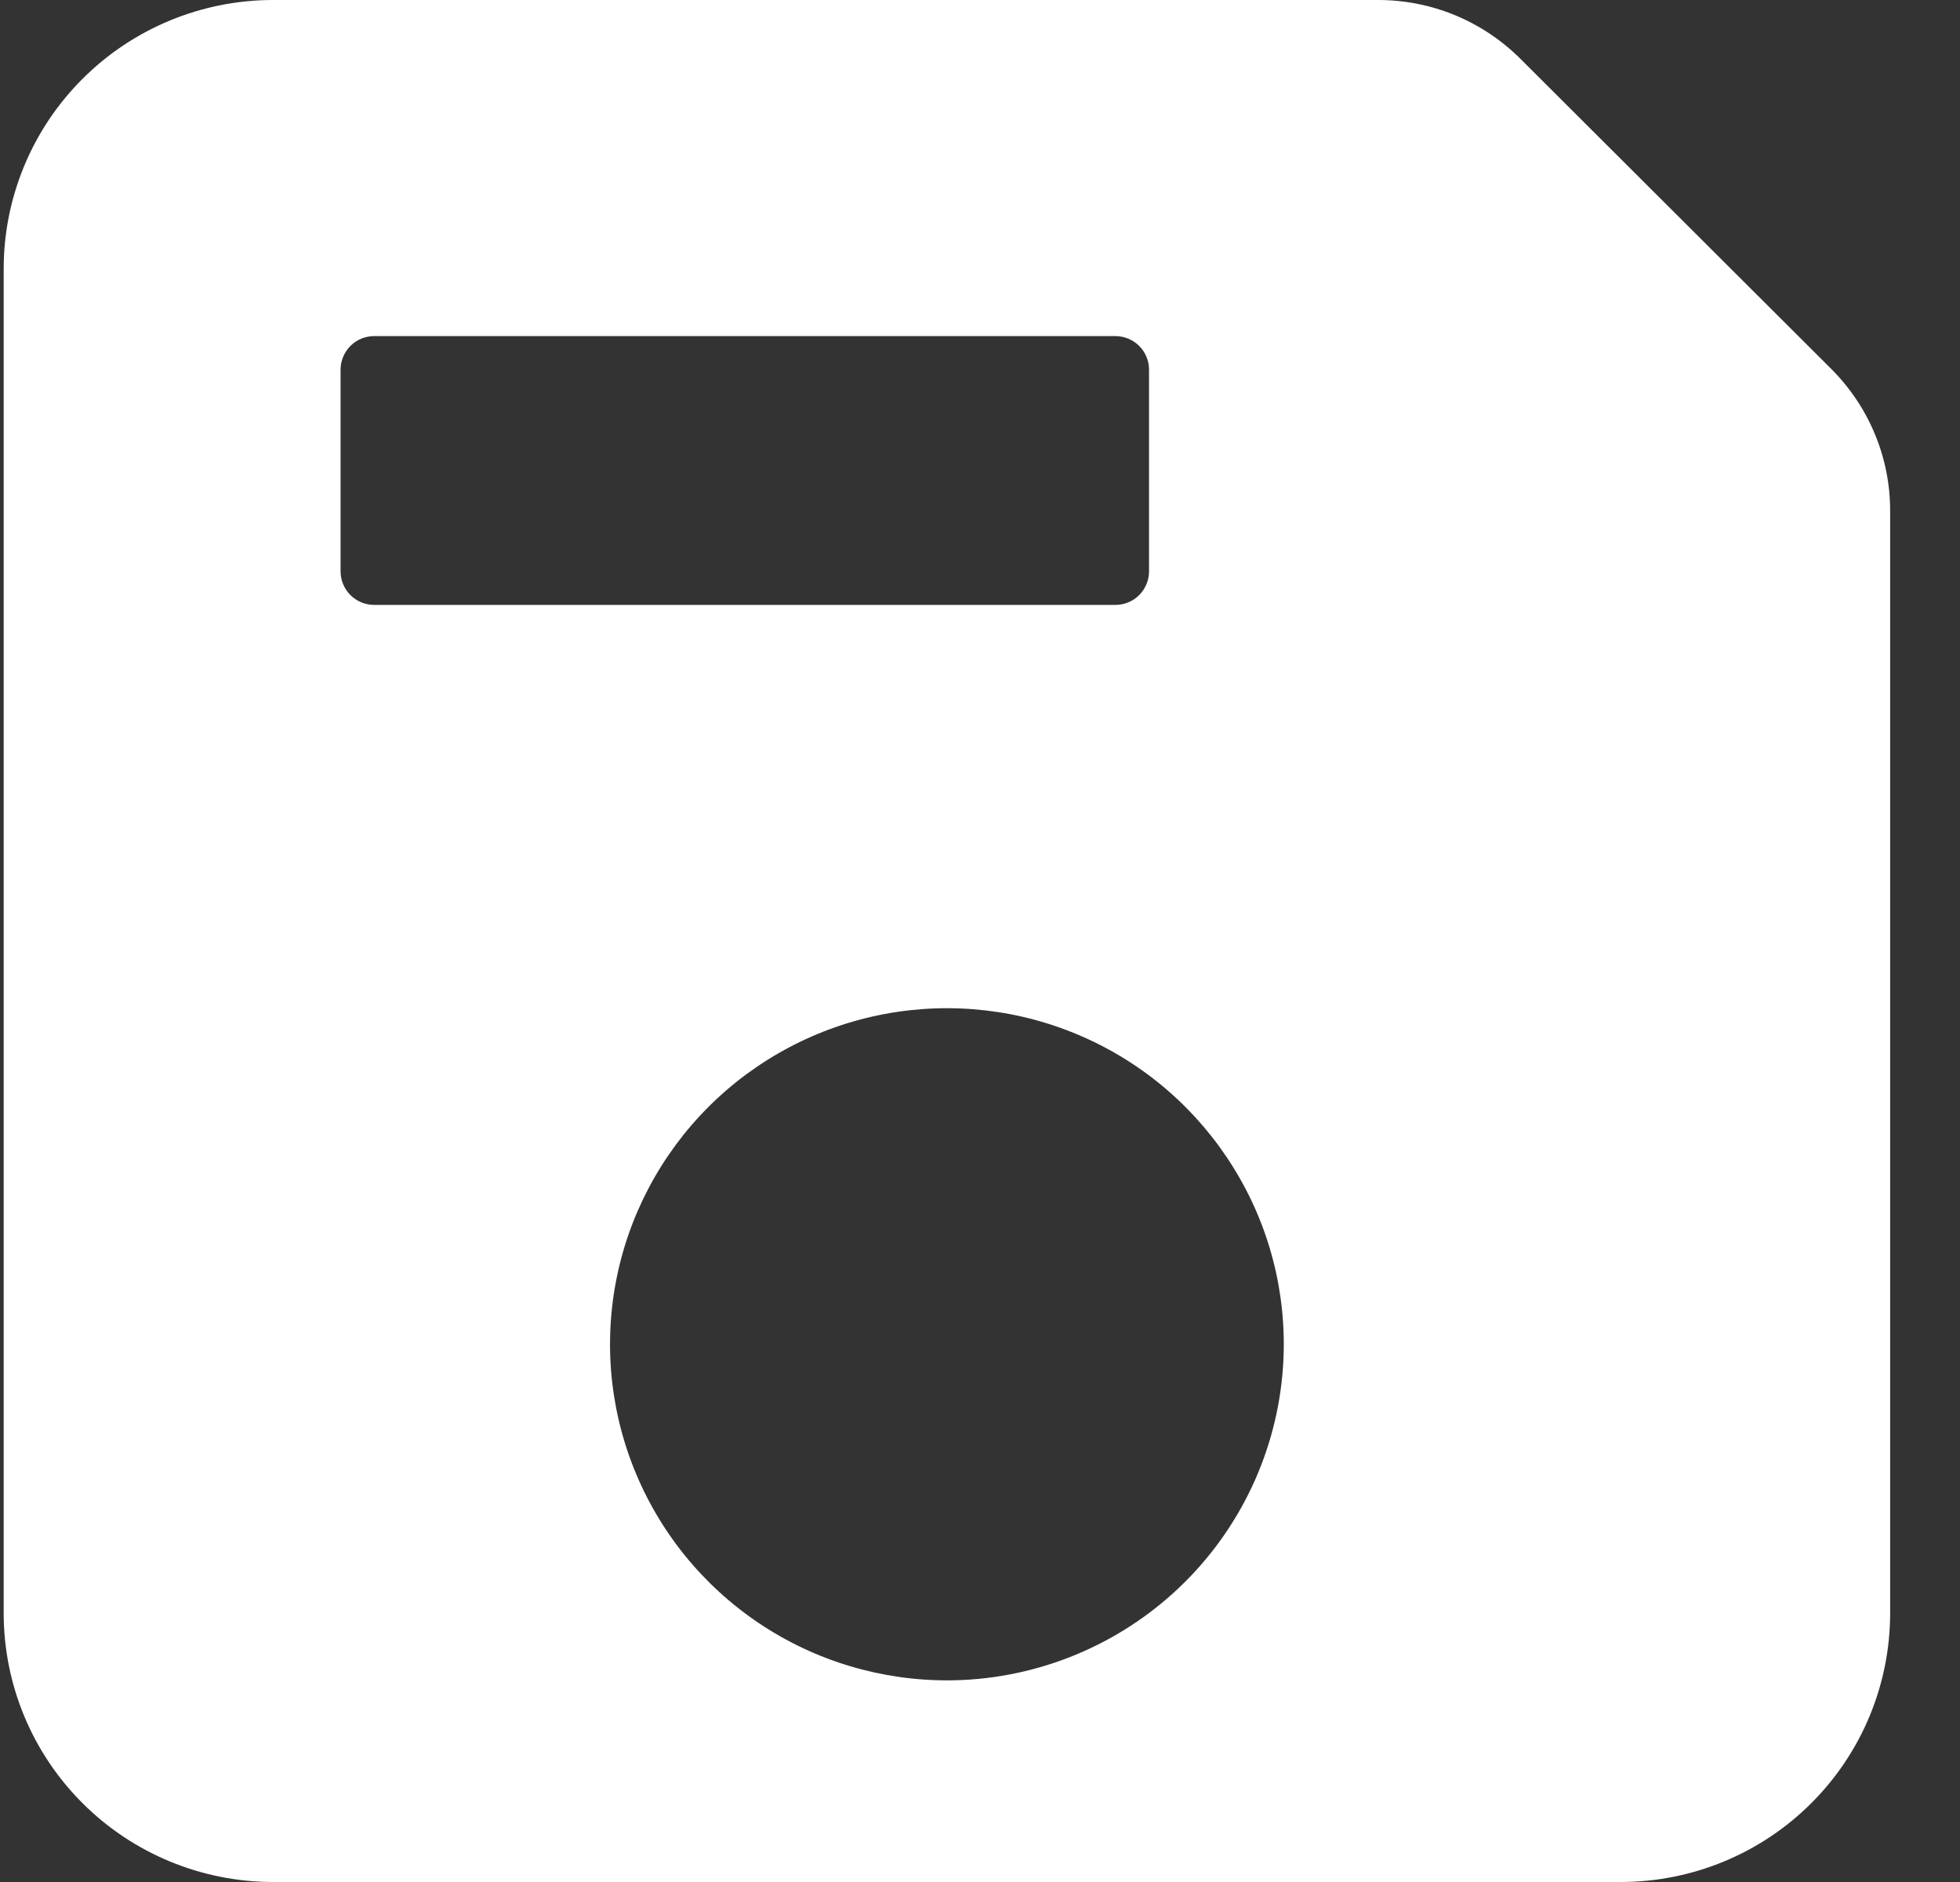 <svg width="25" height="24" viewBox="0 0 25 24" fill="none" xmlns="http://www.w3.org/2000/svg">
<rect x="0" y="0" width="25" height="24" fill="#333333" stroke="none"/>
<path d="M23.354 4.701L19.396 0.753C19.157 0.514 18.873 0.324 18.56 0.194C18.247 0.065 17.911 -0.001 17.573 9.55148e-06H3.484C2.573 9.55148e-06 1.698 0.361 1.054 1.004C0.409 1.647 0.047 2.519 0.047 3.429V20.571C0.047 21.481 0.409 22.353 1.054 22.996C1.698 23.639 2.573 24 3.484 24H20.672C21.584 24 22.458 23.639 23.102 22.996C23.747 22.353 24.109 21.481 24.109 20.571V6.52C24.11 6.182 24.044 5.847 23.914 5.535C23.785 5.223 23.594 4.94 23.354 4.701ZM4.773 4.286H14.226C14.341 4.286 14.45 4.331 14.53 4.411C14.611 4.492 14.656 4.601 14.656 4.714V7.286C14.656 7.399 14.611 7.508 14.53 7.589C14.45 7.669 14.341 7.714 14.226 7.714H4.773C4.659 7.714 4.55 7.669 4.47 7.589C4.389 7.508 4.344 7.399 4.344 7.286V4.714C4.344 4.601 4.389 4.492 4.47 4.411C4.55 4.331 4.659 4.286 4.773 4.286ZM12.28 21.424C11.413 21.464 10.555 21.243 9.818 20.788C9.081 20.333 8.498 19.666 8.148 18.875C7.797 18.084 7.695 17.206 7.854 16.356C8.013 15.506 8.427 14.724 9.04 14.112C9.653 13.501 10.437 13.089 11.289 12.93C12.142 12.771 13.022 12.873 13.815 13.223C14.608 13.572 15.276 14.153 15.732 14.889C16.189 15.624 16.411 16.48 16.37 17.344C16.319 18.41 15.872 19.418 15.116 20.172C14.359 20.927 13.348 21.373 12.28 21.424Z" fill="white"/>
</svg>
